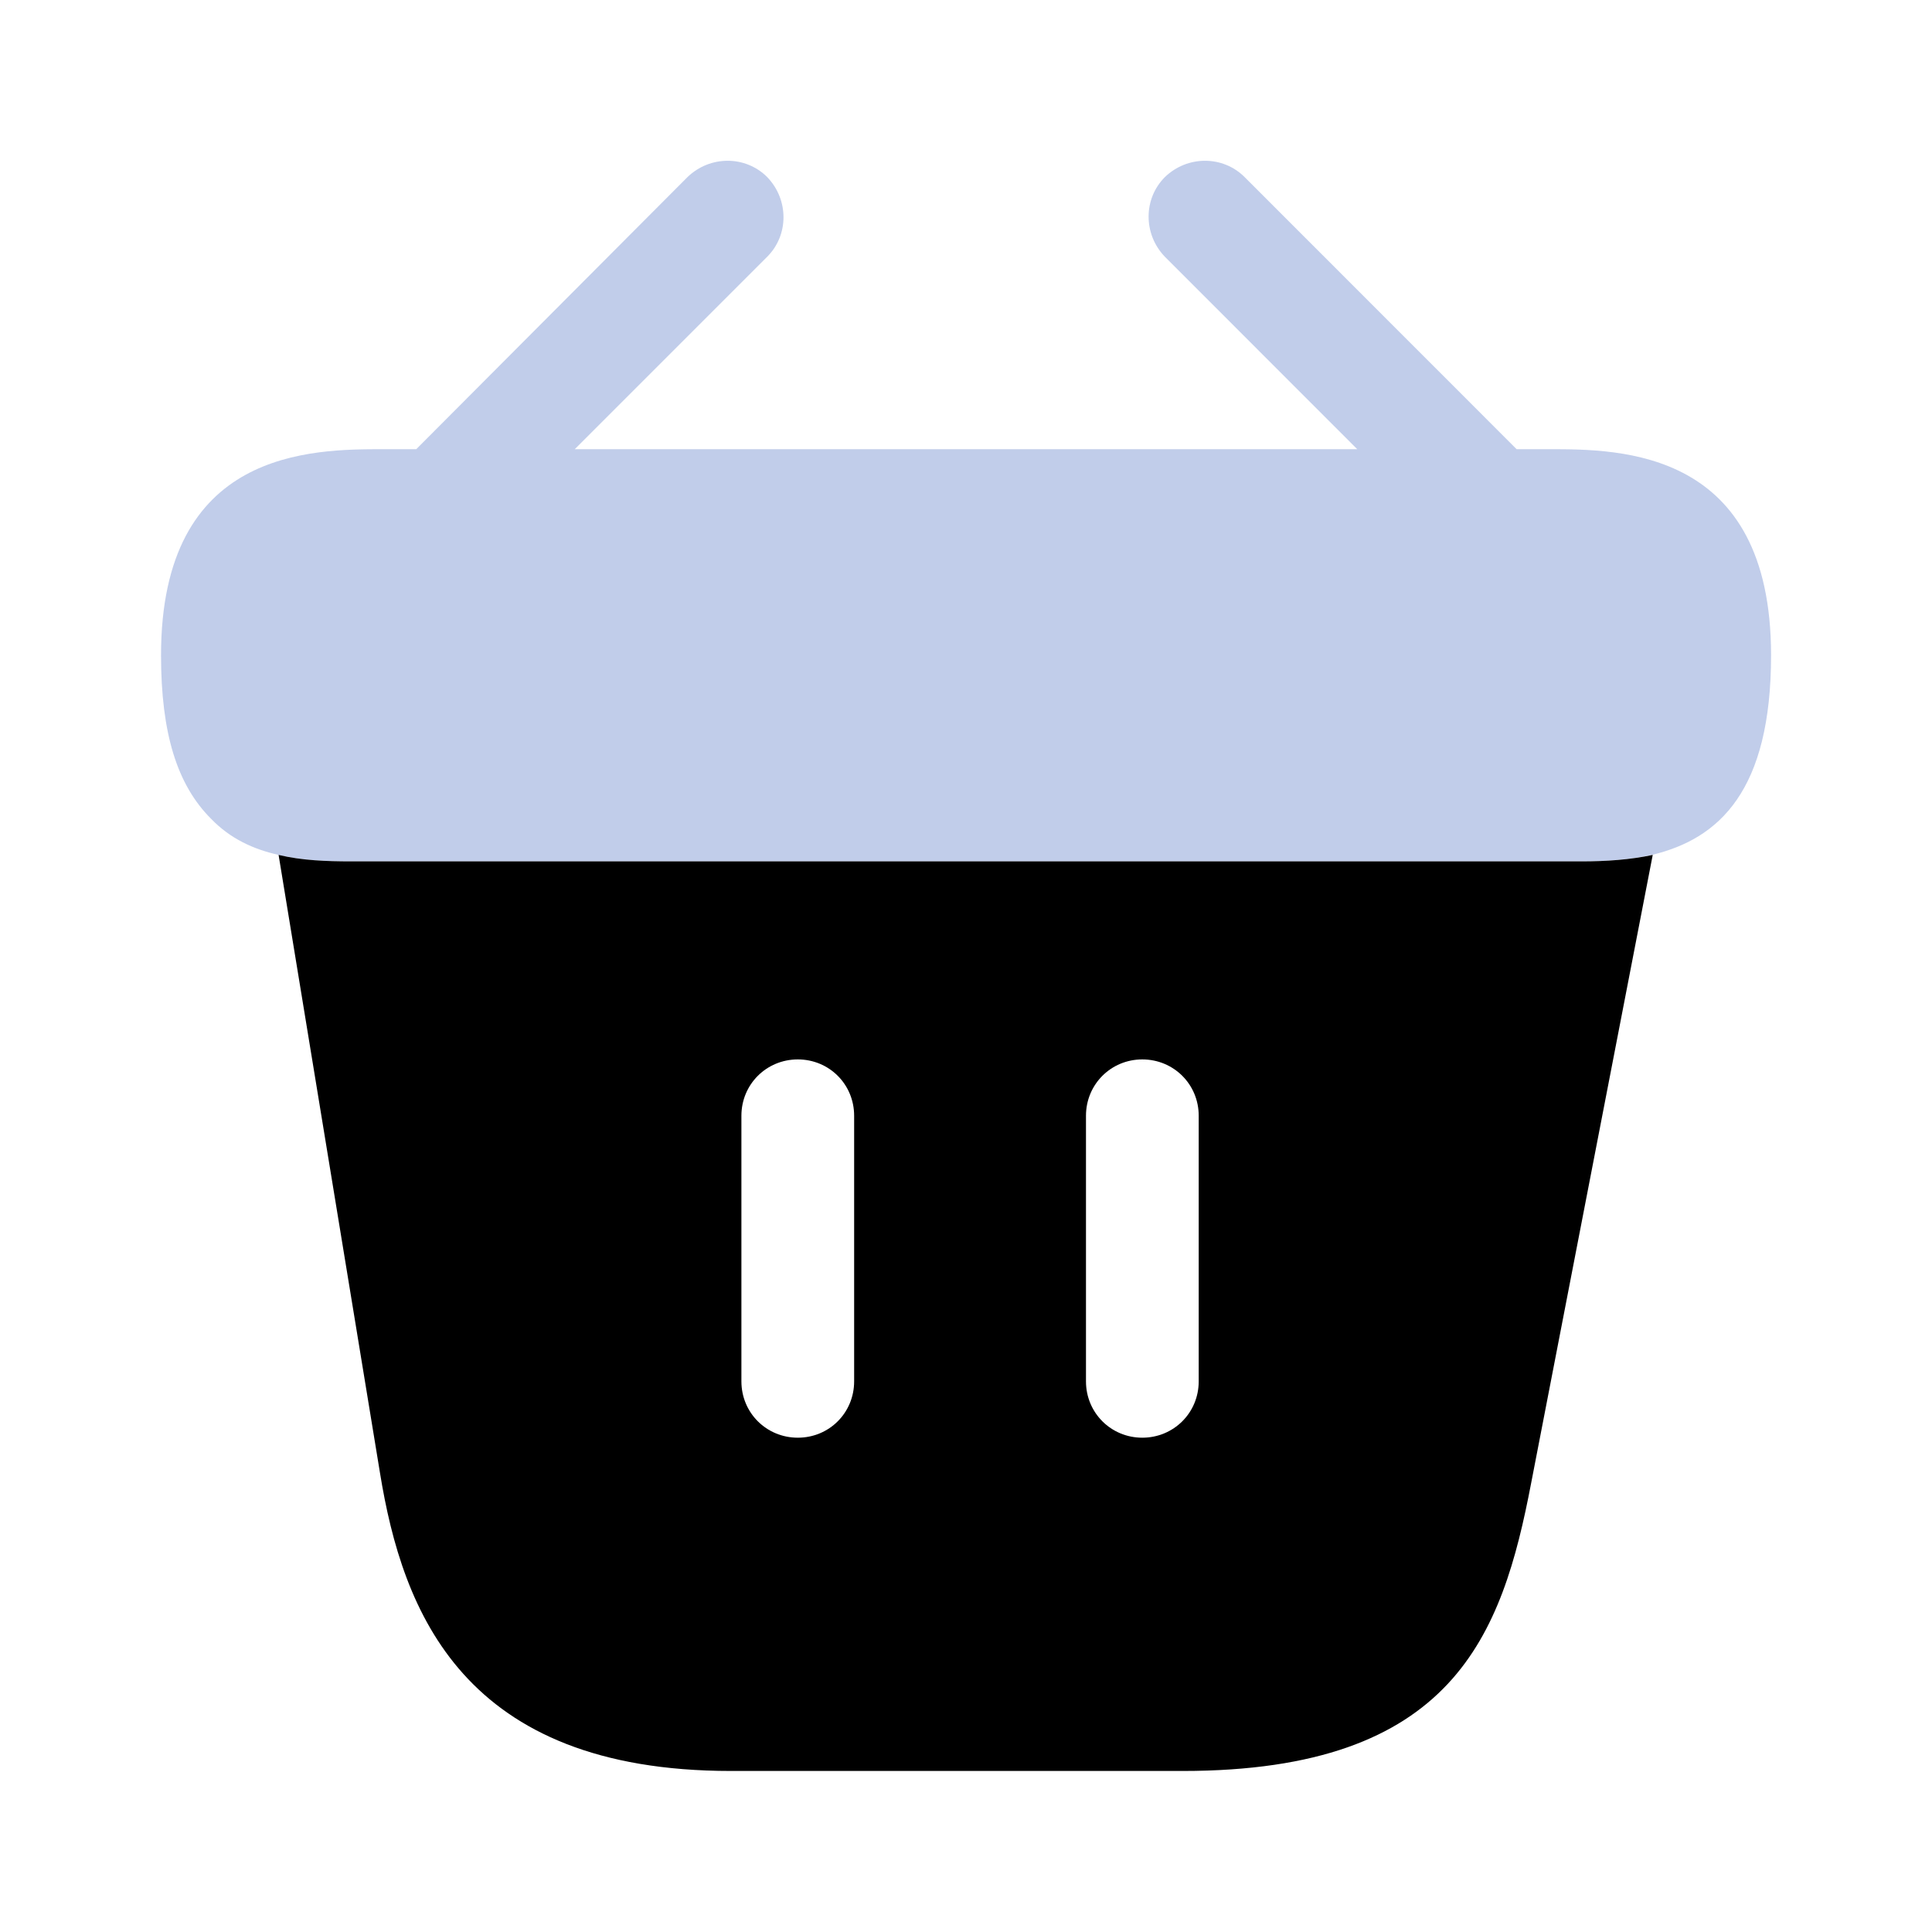 <svg width="20" height="20" viewBox="0 0 20 20" fill="none" xmlns="http://www.w3.org/2000/svg">
<path opacity="0.4" d="M16.034 4.65H15.7L12.884 1.833C12.659 1.608 12.292 1.608 12.059 1.833C11.834 2.058 11.834 2.425 12.059 2.658L14.05 4.65H5.95L7.942 2.658C8.167 2.433 8.167 2.067 7.942 1.833C7.717 1.608 7.35 1.608 7.117 1.833L4.309 4.65H3.975C3.225 4.65 1.667 4.65 1.667 6.783C1.667 7.592 1.834 8.125 2.184 8.475C2.384 8.683 2.625 8.792 2.884 8.85C3.125 8.908 3.384 8.917 3.634 8.917H16.367C16.625 8.917 16.867 8.9 17.1 8.85C17.8 8.683 18.334 8.183 18.334 6.783C18.334 4.65 16.775 4.65 16.034 4.65Z" fill="#6483CC"/>
<path d="M16.375 8.917H3.634C3.384 8.917 3.125 8.908 2.884 8.85L3.934 15.25C4.167 16.683 4.792 18.333 7.567 18.333H12.242C15.05 18.333 15.55 16.925 15.851 15.35L17.109 8.85C16.875 8.9 16.625 8.917 16.375 8.917ZM8.842 14.3C8.842 14.625 8.584 14.883 8.259 14.883C7.934 14.883 7.675 14.625 7.675 14.3V11.55C7.675 11.225 7.934 10.967 8.259 10.967C8.584 10.967 8.842 11.225 8.842 11.55V14.3ZM12.409 14.3C12.409 14.625 12.15 14.883 11.825 14.883C11.501 14.883 11.242 14.625 11.242 14.3V11.55C11.242 11.225 11.501 10.967 11.825 10.967C12.15 10.967 12.409 11.225 12.409 11.55V14.3Z" fill="currentColor"/>
</svg>
